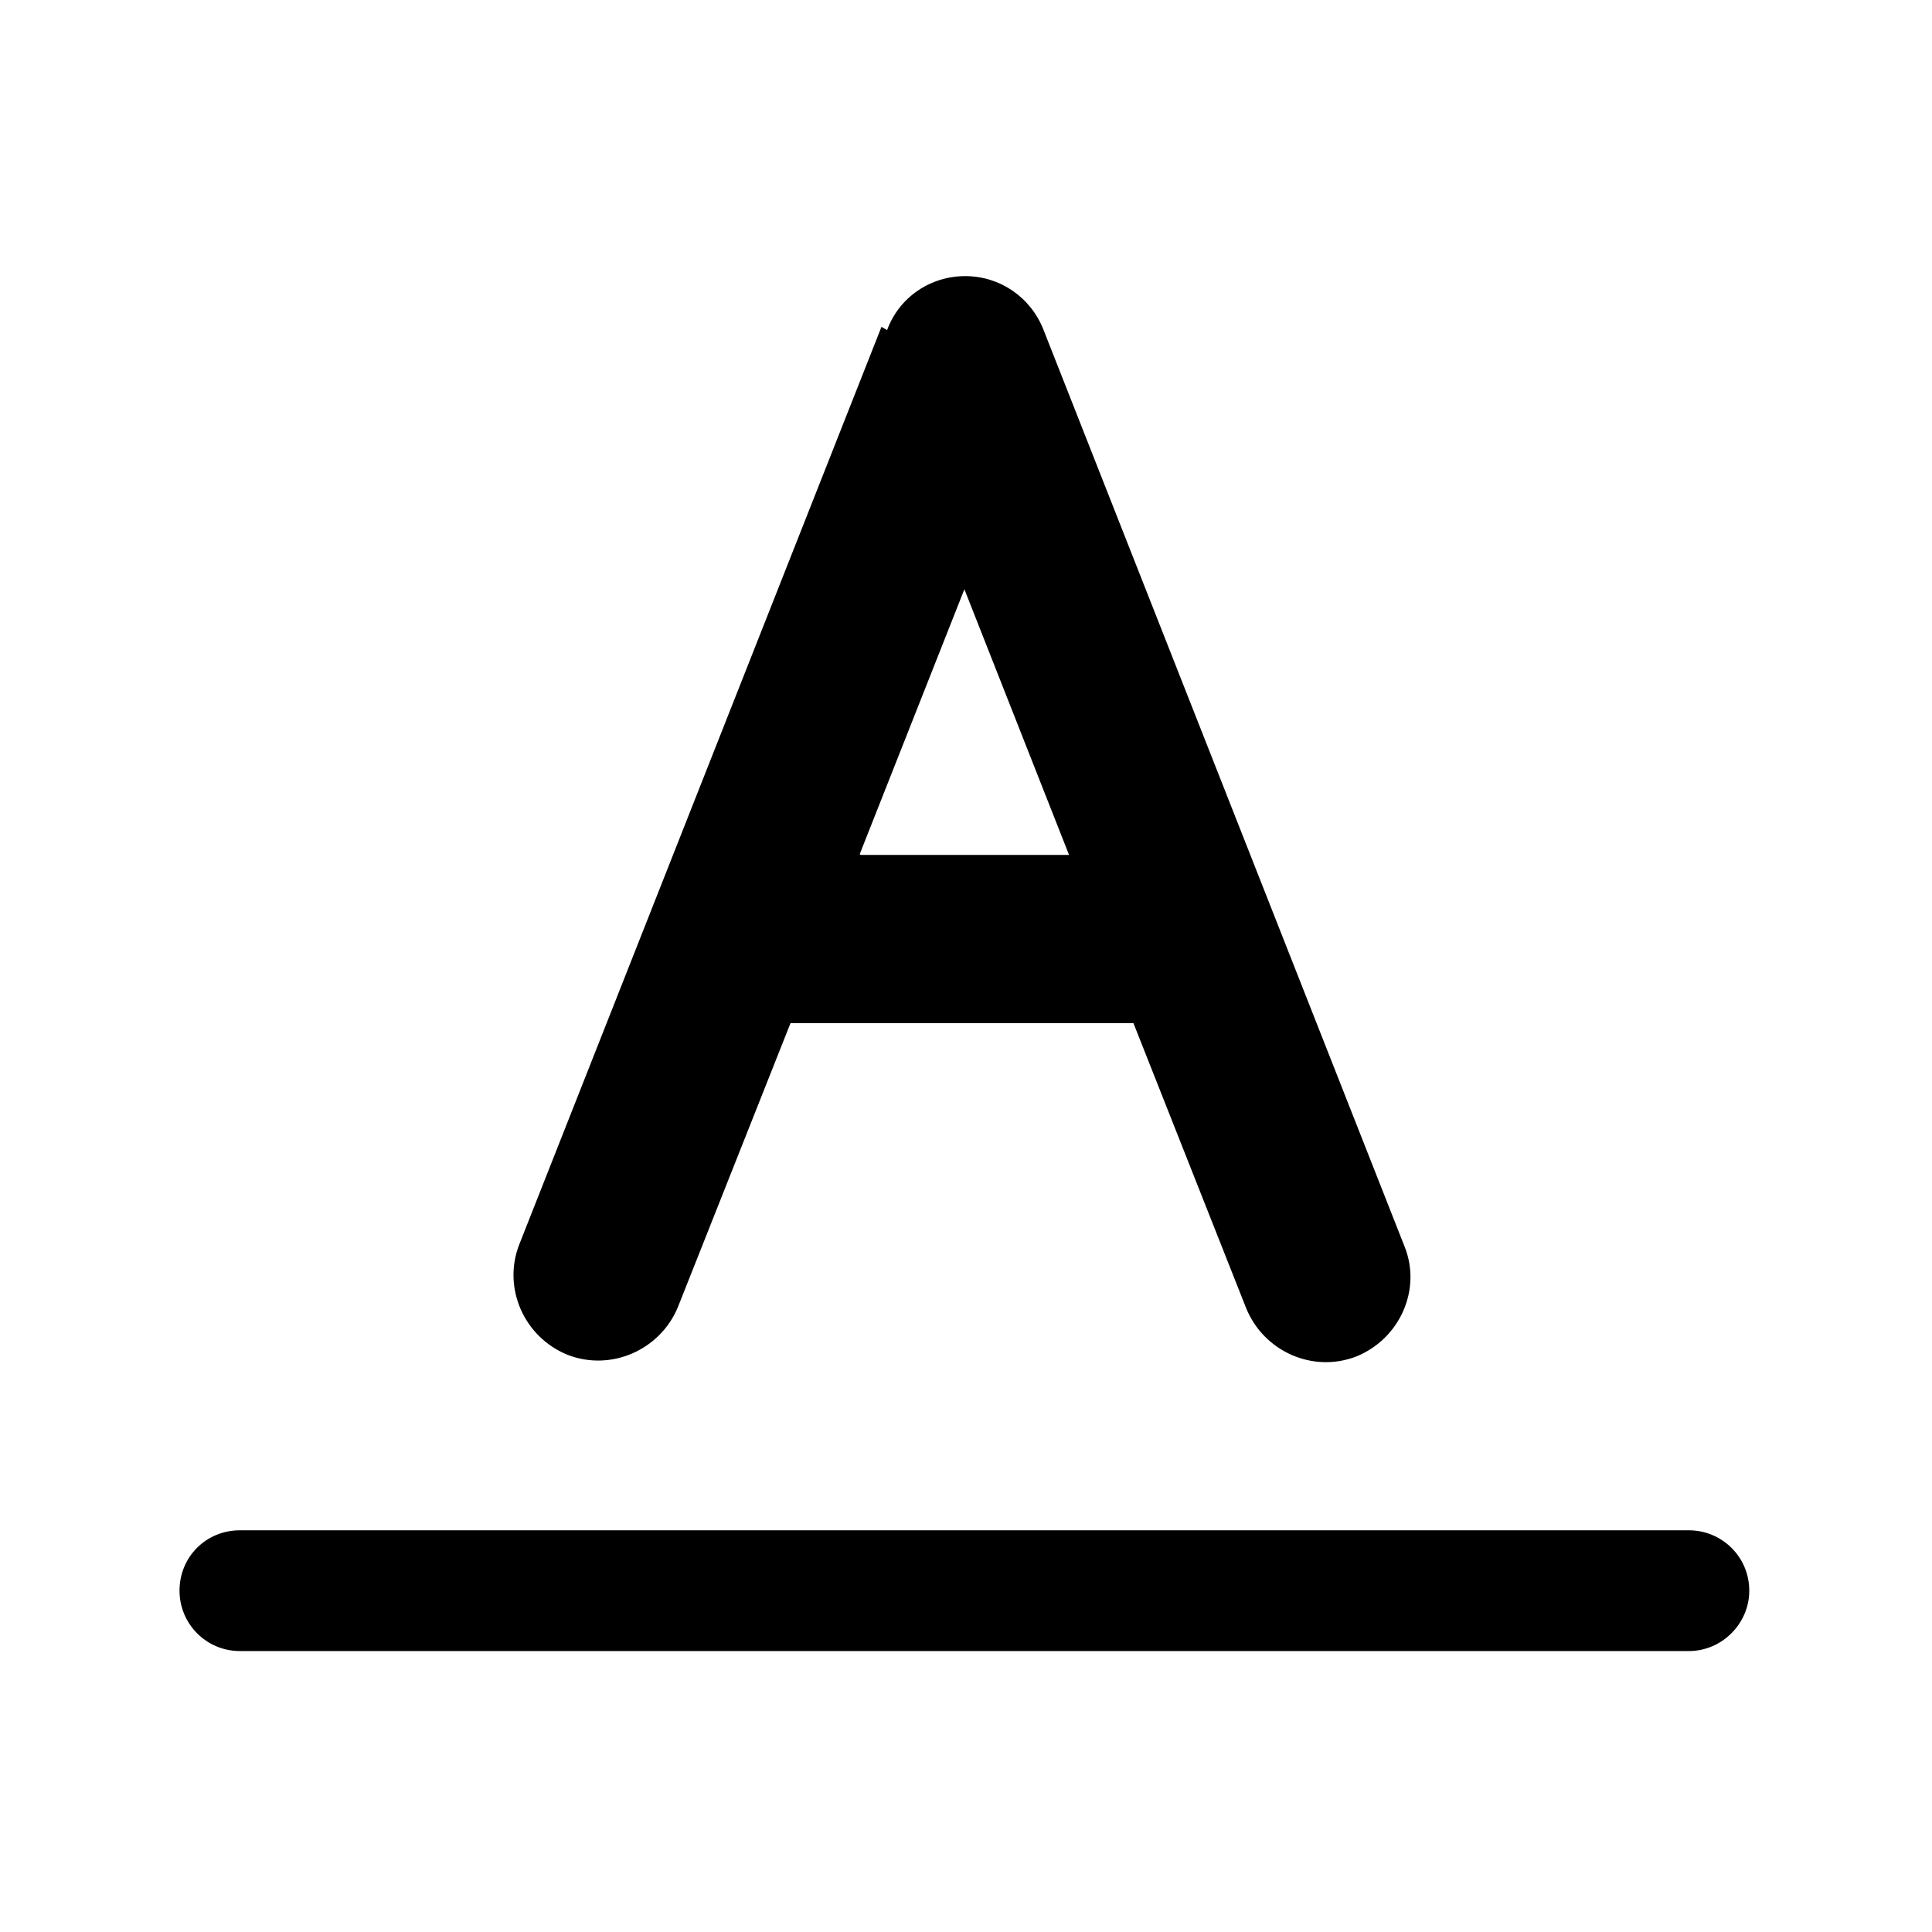 <svg viewBox="0 0 24 24" xmlns="http://www.w3.org/2000/svg"><g fill="currentColor"><path d="M12.83 4.16c-.14-.35-.47-.57-.84-.57 -.37-.01-.71.22-.84.56l-4.51 11.4c-.19.46.04.98.5 1.16 .46.18.98-.05 1.16-.51l1.43-3.64h4.45l1.43 3.63c.18.46.7.68 1.16.5 .46-.19.68-.71.5-1.17l-4.5-11.4Zm.68 6.63h-3.04l1.51-3.85 1.51 3.84Z"/><path d="M3 19.2c-.34 0-.6.26-.6.59 0 .33.26.6.6.6h18c.33 0 .6-.27.6-.61 0-.34-.27-.6-.6-.6H3Z"/><path fill="currentColor" fill-rule="evenodd" d="M12 3.74c-.31-.01-.59.18-.7.47l-4.51 11.4c-.16.38.03.82.42.97 .38.15.82-.04.97-.43l1.47-3.73h4.66l1.47 3.72c.15.38.58.57.97.42 .38-.16.57-.59.42-.98l-4.5-11.4c-.12-.29-.39-.48-.7-.48Zm-.98.36c.15-.41.54-.67.97-.67 .43 0 .81.26.97.66l4.49 11.4c.21.53-.06 1.14-.6 1.36 -.54.21-1.15-.06-1.37-.6l-1.4-3.54H9.82l-1.4 3.53c-.22.53-.83.8-1.37.59 -.54-.22-.81-.83-.6-1.37l4.5-11.4Zm.97 2.42l1.73 4.4h-3.48l1.73-4.41Zm-1.3 4.1h2.59l-1.3-3.3 -1.3 3.29Zm-7.71 8.69c-.25 0-.45.2-.45.45 0 .24.2.45.45.45h18c.24 0 .45-.21.45-.46s-.21-.45-.45-.45h-18Zm-.75.45c0-.42.33-.75.75-.75h18c.41 0 .75.33.75.75 0 .41-.34.75-.75.75h-18c-.42 0-.75-.34-.75-.75Z"/></g></svg>